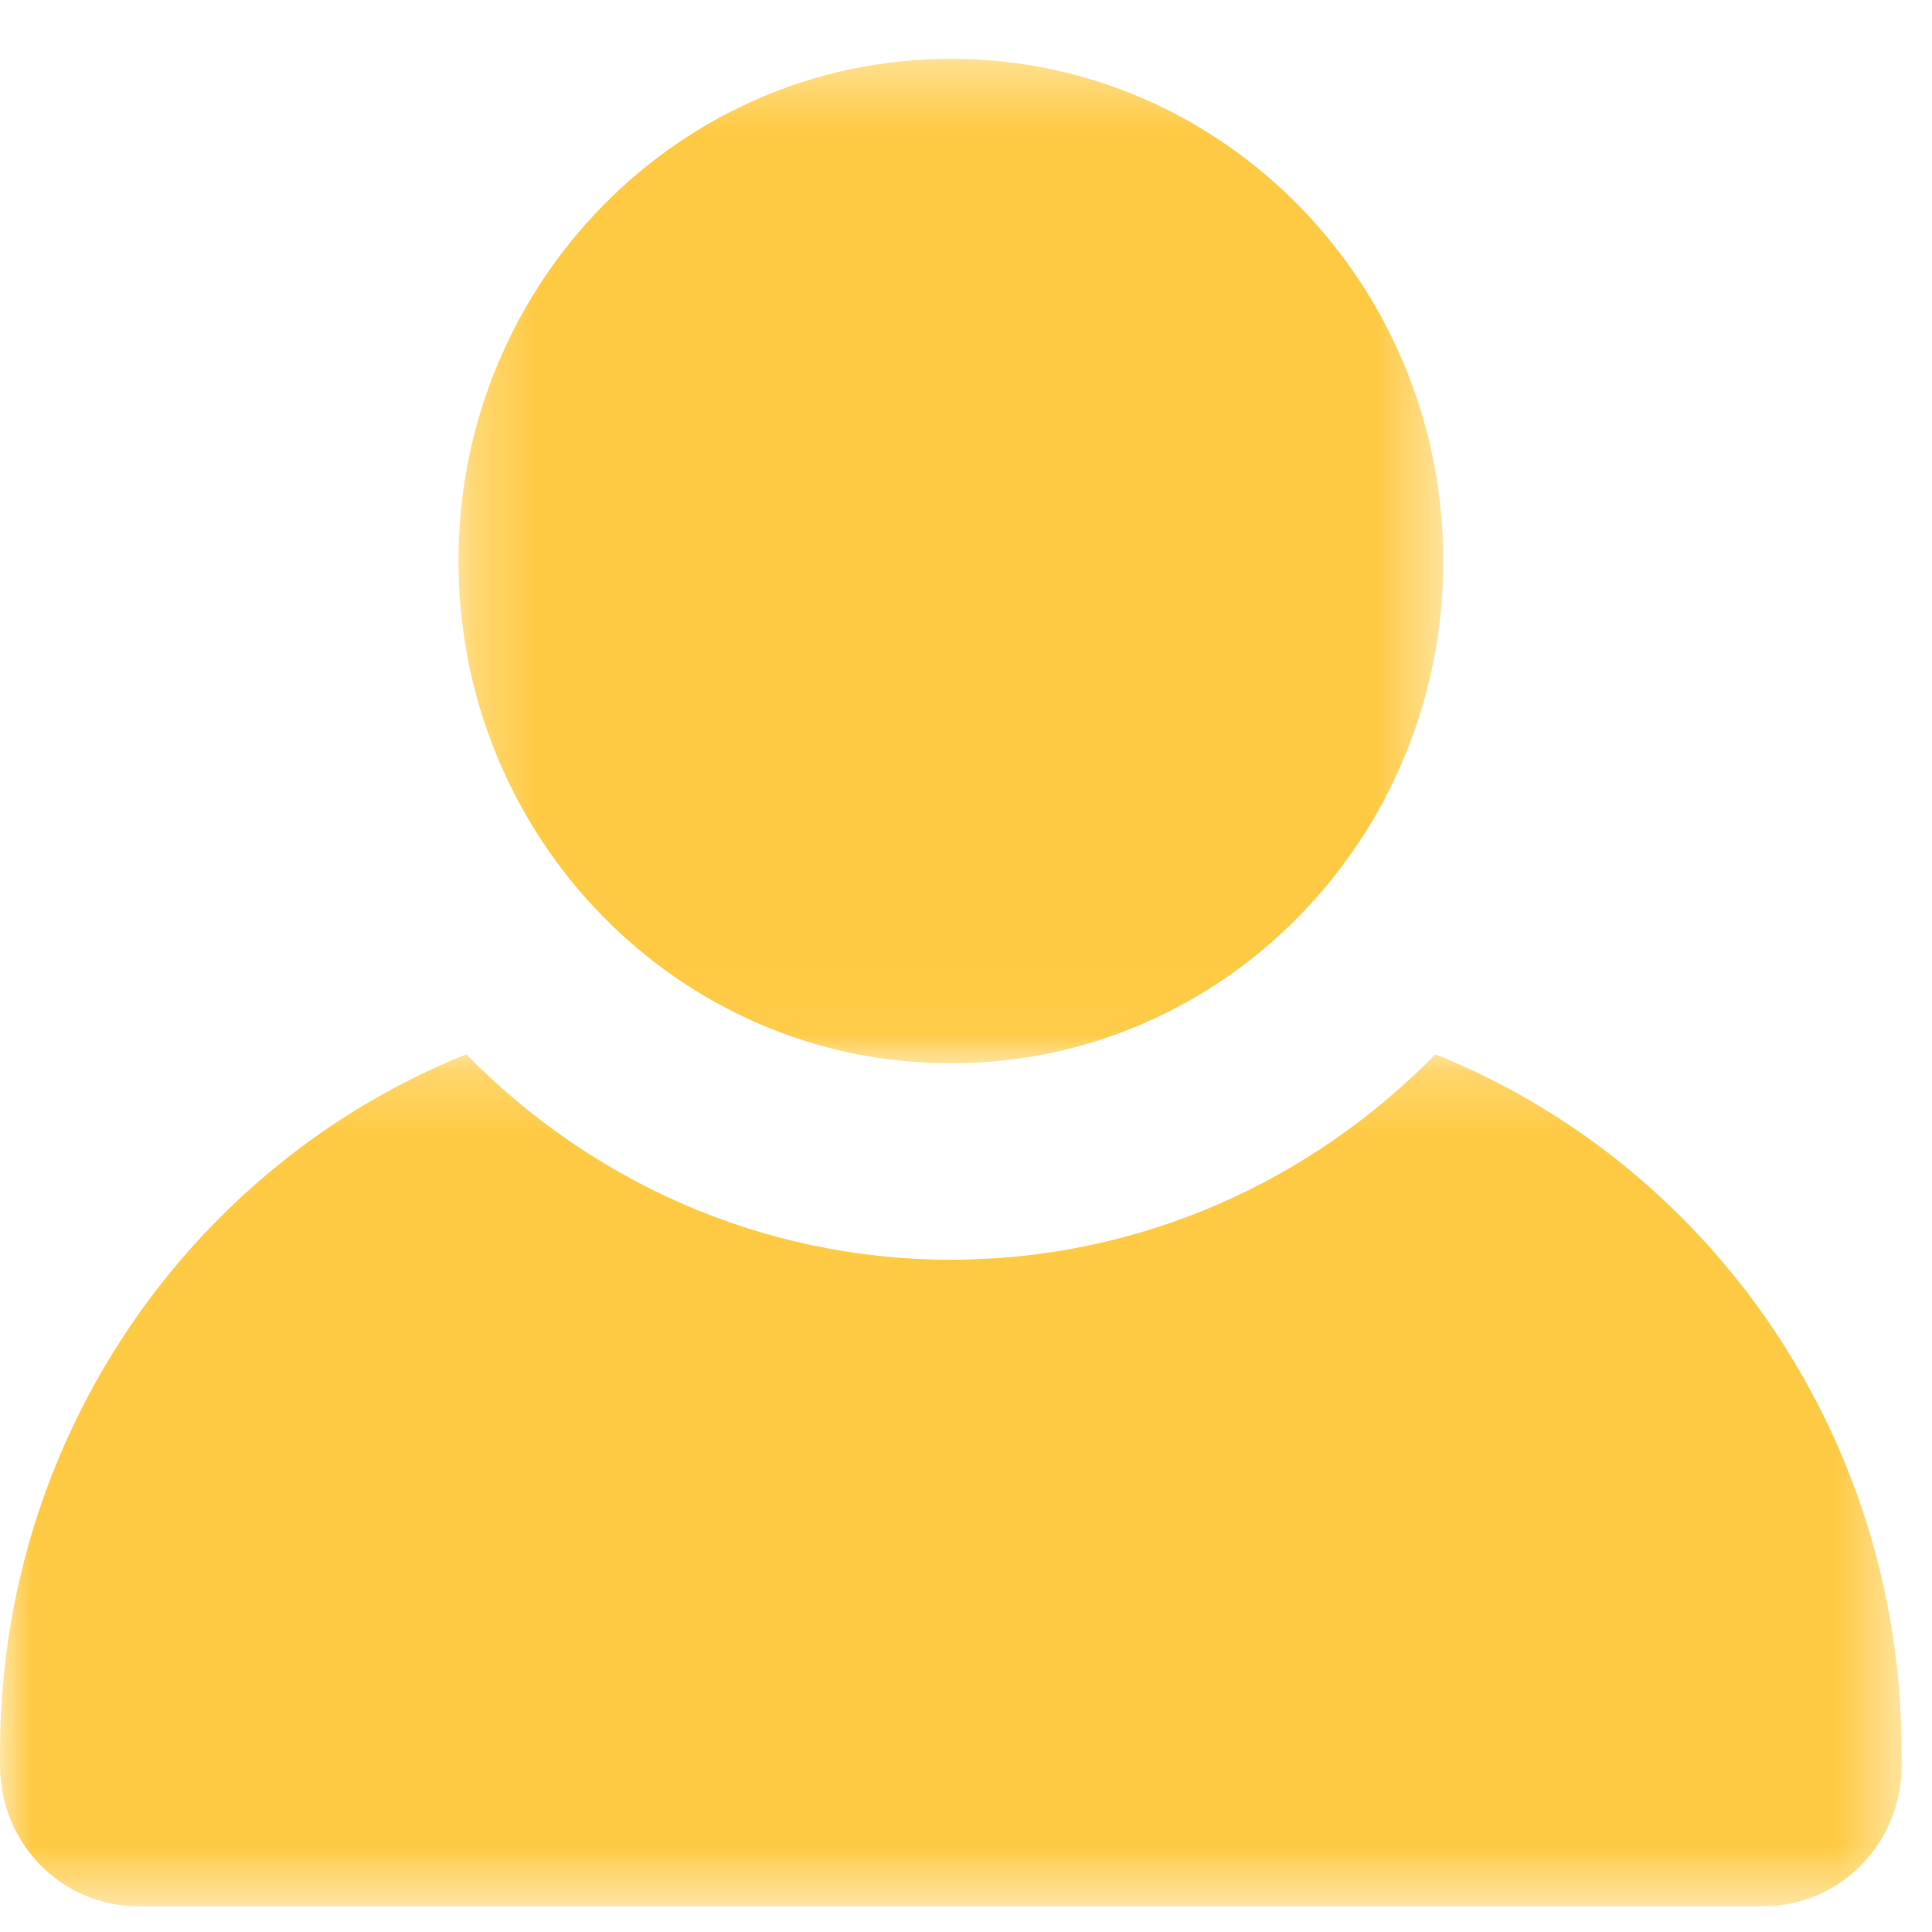 <?xml version="1.0" encoding="UTF-8" standalone="no"?>
<svg width="30px" height="30px" viewBox="0 0 30 30" version="1.1" xmlns="http://www.w3.org/2000/svg" xmlns:xlink="http://www.w3.org/1999/xlink">
    <!-- Generator: sketchtool 42 (36781) - http://www.bohemiancoding.com/sketch -->
    <title>11B17D73-3B78-4AA0-8B4C-A6301560A1D6</title>
    <desc>Created with sketchtool.</desc>
    <defs>
        <polygon id="path-1" points="15.555 0.359 0.264 0.359 0.264 15.957 15.555 15.957 15.555 0.359"></polygon>
        <polygon id="path-3" points="29.528 13.447 29.528 0.219 0 0.219 0 13.447 29.528 13.447"></polygon>
    </defs>
    <g id="Page-1" stroke="none" stroke-width="1" fill="none" fill-rule="evenodd">
        <g id="Assets" transform="translate(-136, -174)">
            <g id="Profile-30x30" transform="translate(136, 174)">
                <g id="Page-1" transform="translate(0, 0.375)">
                    <g id="Group-3" transform="translate(6.855, 0.179)">
                        <mask id="mask-2" fill="white">
                            <use xlink:href="#path-1"></use>
                        </mask>
                        <g id="Clip-2"></g>
                        <path d="M15.555,8.158 C15.555,12.465 12.132,15.957 7.909,15.957 C3.687,15.957 0.264,12.465 0.264,8.158 C0.264,3.851 3.687,0.359 7.909,0.359 C12.132,0.359 15.555,3.851 15.555,8.158" id="Fill-1" fill="#FFCA43" mask="url(#mask-2)"></path>
                    </g>
                    <g id="Group-6" transform="translate(0, 15.778)">
                        <mask id="mask-4" fill="white">
                            <use xlink:href="#path-3"></use>
                        </mask>
                        <g id="Clip-5"></g>
                        <path d="M14.764,3.408 C11.828,3.408 9.167,2.188 7.24,0.219 C3.001,1.919 0,6.129 0,11.057 L0,11.262 C0,12.469 0.959,13.447 2.142,13.447 L27.386,13.447 C28.569,13.447 29.528,12.469 29.528,11.262 L29.528,11.057 C29.528,6.129 26.526,1.919 22.287,0.219 C20.361,2.188 17.7,3.408 14.764,3.408 Z" id="Fill-4" fill="#FFCA43" mask="url(#mask-4)"></path>
                    </g>
                </g>
            </g>
        </g>
    </g>
</svg>